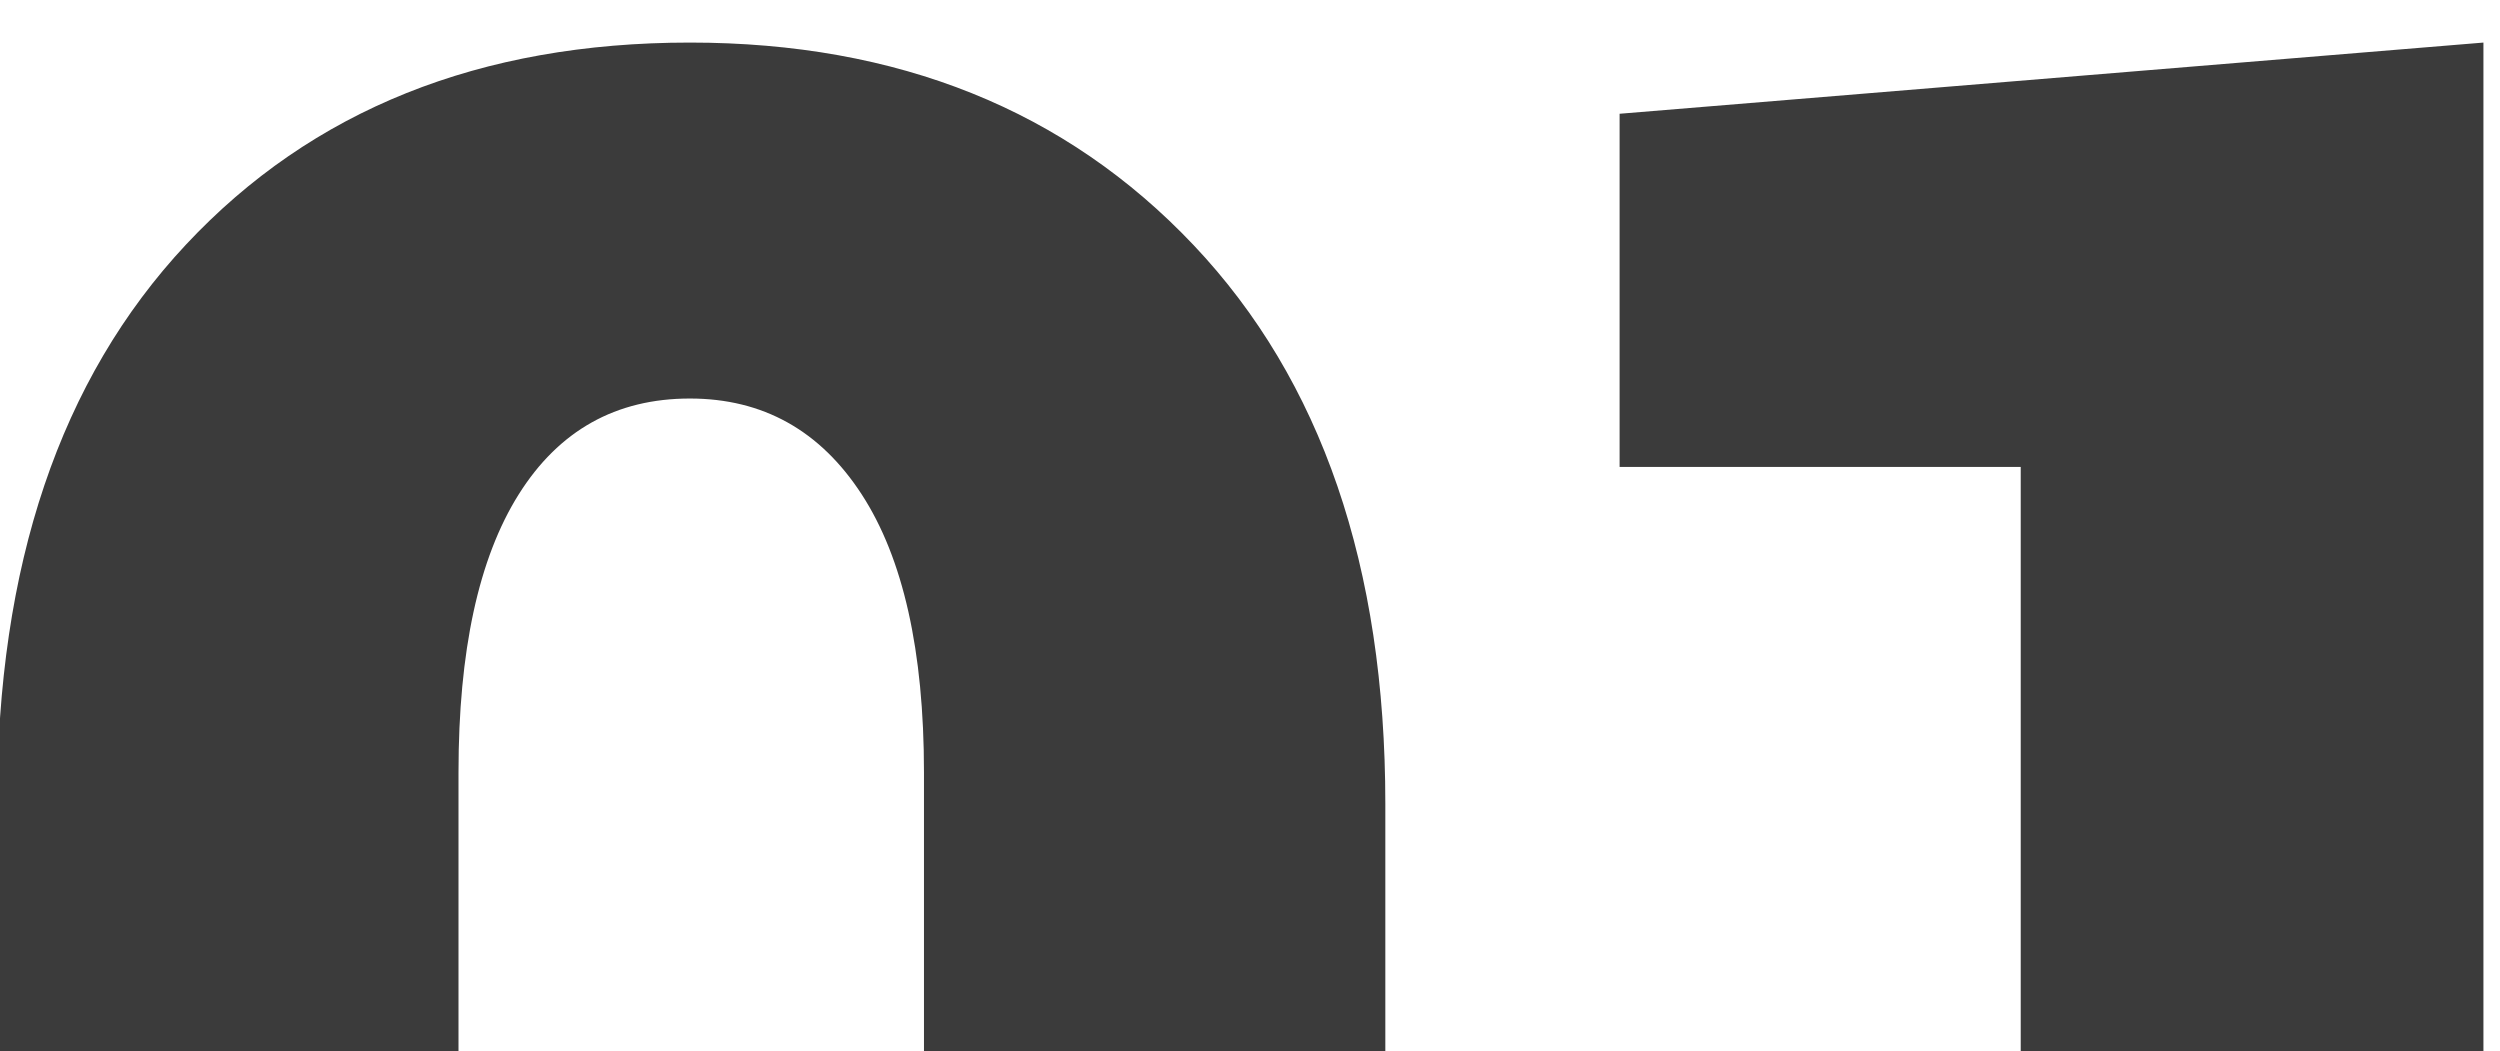 <svg version="1.1" xmlns="http://www.w3.org/2000/svg" xmlns:xlink="http://www.w3.org/1999/xlink" width="107" height="45" viewBox="0 0 107 45">
<path id="st-1" d="M86.487,88.365 L86.487,19.986 L69.319,19.986 L69.319,4.869 L106.291,1.822 L106.291,88.365 L86.487,88.365 zM29.644,89.596 C20.659,89.596 13.452,86.715 8.023,80.953 C2.593,75.192 -0.122,67.213 -0.122,57.017 C-0.122,57.017 -0.122,34.400 -0.122,34.400 C-0.122,24.205 2.573,16.227 7.964,10.465 C13.355,4.703 20.542,1.822 29.527,1.822 C38.433,1.822 45.620,4.713 51.089,10.494 C56.558,16.276 59.292,24.244 59.292,34.400 C59.292,34.400 59.292,57.017 59.292,57.017 C59.292,67.213 56.577,75.192 51.148,80.953 C45.718,86.715 38.550,89.596 29.644,89.596 zM39.546,33.053 C39.546,27.858 38.657,23.893 36.880,21.158 C35.102,18.424 32.651,17.057 29.527,17.057 C26.363,17.057 23.921,18.424 22.202,21.158 C20.483,23.893 19.624,27.858 19.624,33.053 C19.624,33.053 19.624,58.248 19.624,58.248 C19.624,63.561 20.493,67.574 22.232,70.289 C23.969,73.004 26.440,74.361 29.644,74.361 C32.768,74.361 35.200,73.004 36.939,70.289 C38.676,67.574 39.546,63.561 39.546,58.248 C39.546,58.248 39.546,33.053 39.546,33.053 z" fill="#3B3B3B" />
</svg>
